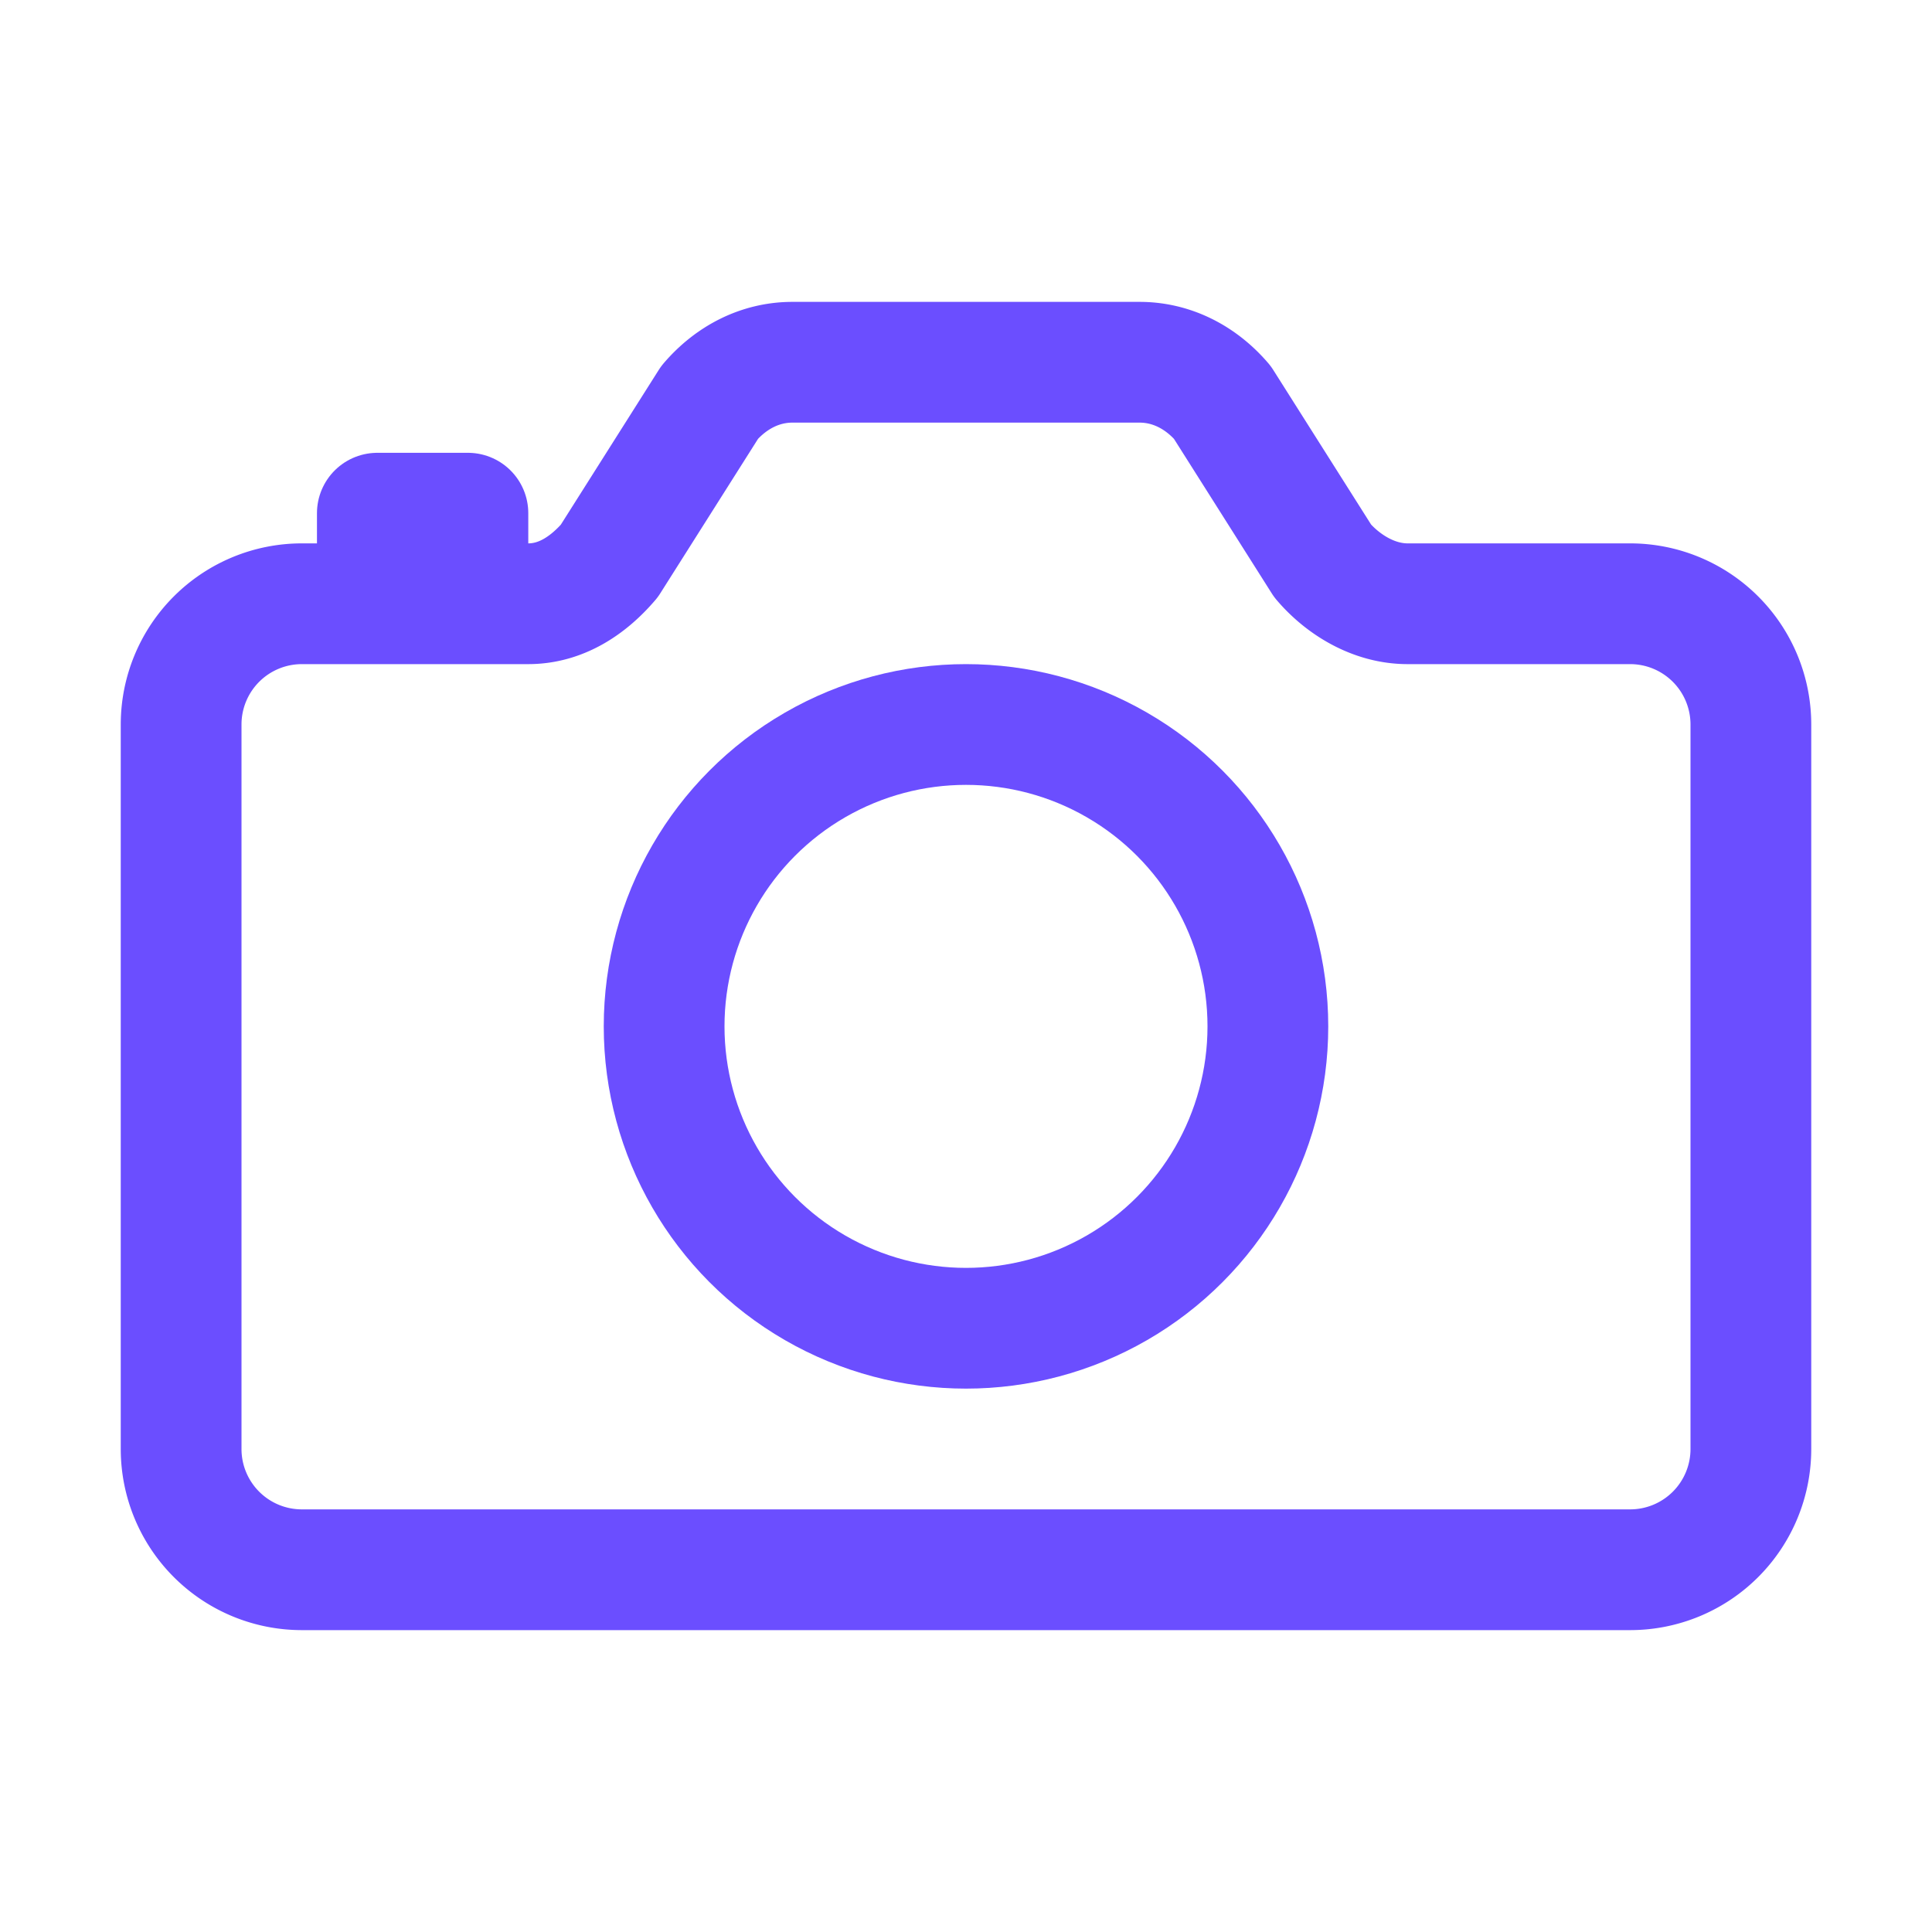 <svg xmlns="http://www.w3.org/2000/svg" class="ionicon" viewBox="0 0 512 512"><path d="M350.54 148.68l-26.62-42.06C318.31 100.08 310.62 96 302 96h-92c-8.62 0-16.31 4.08-21.92 10.62l-26.62 42.06C155.85 155.23 148.62 160 140 160H80a32 32 0 00-32 32v192a32 32 0 0032 32h352a32 32 0 0032-32V192a32 32 0 00-32-32h-59c-8.65 0-16.85-4.77-22.46-11.32z" fill="none" stroke="#6B4EFF" stroke-linecap="round" stroke-linejoin="round" stroke-width="32"/><circle cx="256" cy="272" r="80" fill="none" stroke="#6B4EFF" stroke-miterlimit="10" stroke-width="32"/><path fill="none" stroke="#6B4EFF" stroke-linecap="round" stroke-linejoin="round" stroke-width="32" d="M124 158v-22h-24v22"/></svg>